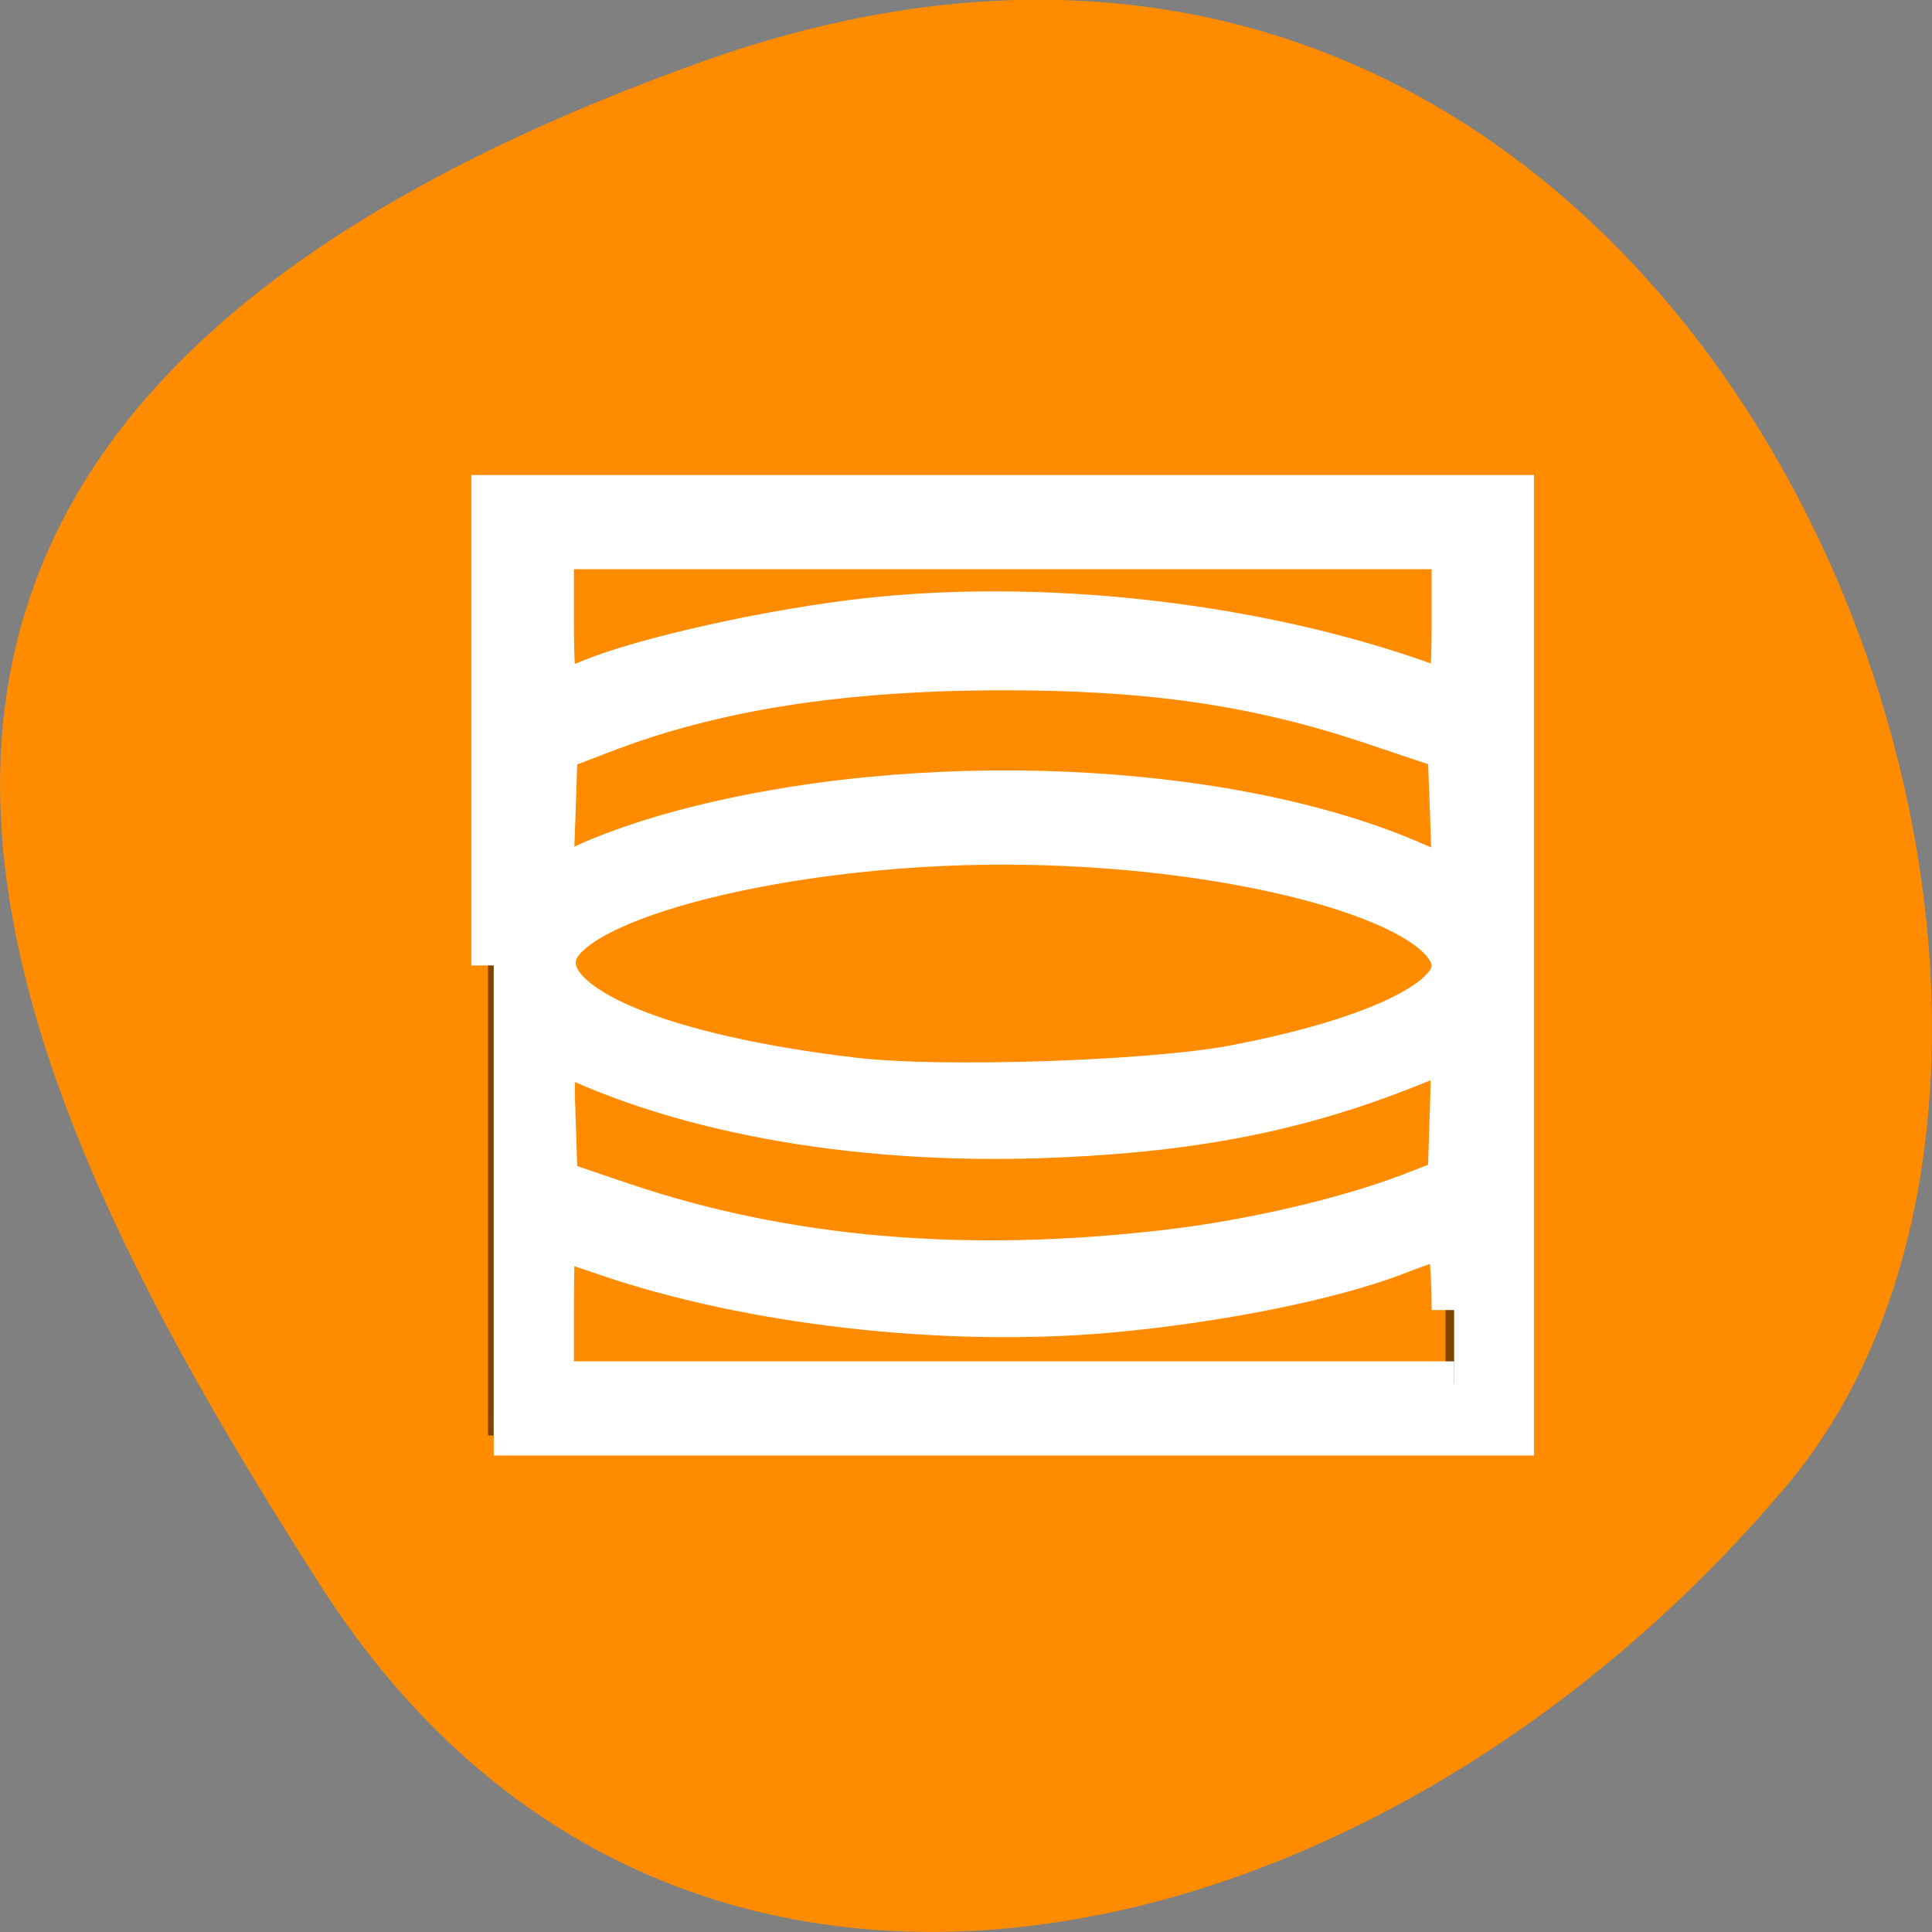 <svg xmlns="http://www.w3.org/2000/svg" viewBox="0 0 24 24"><rect x="0" y="0" width="24" height="24" fill="#808080" stroke="none"/><path d="m 8.703 0.773 c 12.508 -4.477 18.586 11.625 13.496 17.676 c -5.09 6.051 -13.816 8.117 -18.207 1.262 c -4.391 -6.852 -7.797 -14.453 4.711 -18.938" style="fill:#ff8c00"/><path d="m 6.062 6.062 v 11.77 h 12.688 v -11.77 m -11.895 0.734 h 11.102 v 1.758 c -1.559 -0.656 -3.523 -1.02 -5.551 -1.023 c -2.027 0 -3.992 0.359 -5.551 1.016 m 5.551 -0.281 c 2.078 0.004 4.07 0.383 5.551 1.062 v 1.551 c -1.117 -0.703 -3.242 -1.141 -5.551 -1.141 c -2.312 0.004 -4.438 0.441 -5.551 1.145 v -1.555 c 1.48 -0.676 3.473 -1.055 5.551 -1.062 m 0 2.211 c 3.062 0 5.551 0.656 5.551 1.469 c 0 0.812 -2.488 1.473 -5.551 1.473 c -3.062 0 -5.551 -0.66 -5.551 -1.473 c 0 -0.812 2.488 -1.469 5.551 -1.469 m 5.551 2.531 v 1.555 c -1.48 0.68 -3.473 1.059 -5.551 1.062 c -2.078 -0.004 -4.07 -0.383 -5.551 -1.062 v -1.547 c 1.117 0.703 3.242 1.137 5.551 1.137 c 2.312 0 4.438 -0.441 5.551 -1.145 m 0 2.332 v 1.754 h -11.102 v -1.75 c 1.559 0.656 3.523 1.016 5.551 1.016 c 2.027 0 3.992 -0.363 5.551 -1.02" style="fill-opacity:0.502"/><path d="m 65.25 127.583 v -61.833 h 134.5 v 123.625 h -134.5 m 126.917 -16.25 c 0 -5.5 -0.458 -9.75 -1.042 -9.75 c -0.583 0 -3.375 0.875 -6.25 2 c -8.625 3.417 -23.958 6.5 -38.458 7.792 c -21.708 1.917 -47.417 -1.042 -66.417 -7.583 c -3.5 -1.208 -6.583 -2.208 -6.75 -2.208 c -0.25 0 -0.375 4.375 -0.375 9.75 v 9.75 h 119.292 m -37.417 -17.458 c 10.792 -1.292 23.125 -4.167 31.458 -7.333 l 5.417 -2.083 l 0.292 -8.917 c 0.25 -6.958 0.042 -8.792 -1.042 -8.333 c -16.25 7.125 -30.875 10.375 -51.208 11.25 c -25.25 1.125 -48.958 -2.917 -66.042 -11.375 c -0.5 -0.25 -0.75 3.625 -0.542 8.625 l 0.292 9 l 8.708 2.958 c 21.792 7.375 45.792 9.417 72.667 6.208 m 8.125 -24.292 c 17.917 -3.375 29.292 -8.583 29.292 -13.458 c 0 -8.5 -28.75 -16.375 -59.667 -16.375 c -28.625 0 -57.333 7.208 -59.25 14.875 c -1.75 7 14.083 13.583 39.75 16.583 c 11.375 1.333 38.875 0.417 49.875 -1.625 m -73.417 -30.917 c 31.292 -8.583 72.875 -6.833 97.708 4.167 l 5.083 2.25 l -0.292 -8.875 l -0.333 -8.917 l -10.292 -3.458 c -15.25 -5.083 -29.208 -7.125 -48.833 -7.125 c -21.583 0.042 -38.375 2.708 -53.042 8.375 l -6.083 2.333 l -0.292 8.917 l -0.333 8.958 l 4.333 -2.208 c 2.375 -1.208 7.917 -3.208 12.375 -4.417 m -11.458 -20.083 c 7.167 -3 24.458 -6.833 37.042 -8.167 c 24.5 -2.625 53.583 1 75.708 9.5 c 1.125 0.417 1.417 -1.583 1.417 -9.333 v -9.875 h -119.292 v 9.75 c 0 5.375 0.25 9.75 0.583 9.75 c 0.292 0 2.375 -0.75 4.542 -1.625" transform="scale(0.094)" style="fill:#fff;stroke:#fff;fill-rule:evenodd;stroke-width:5.938"/></svg>